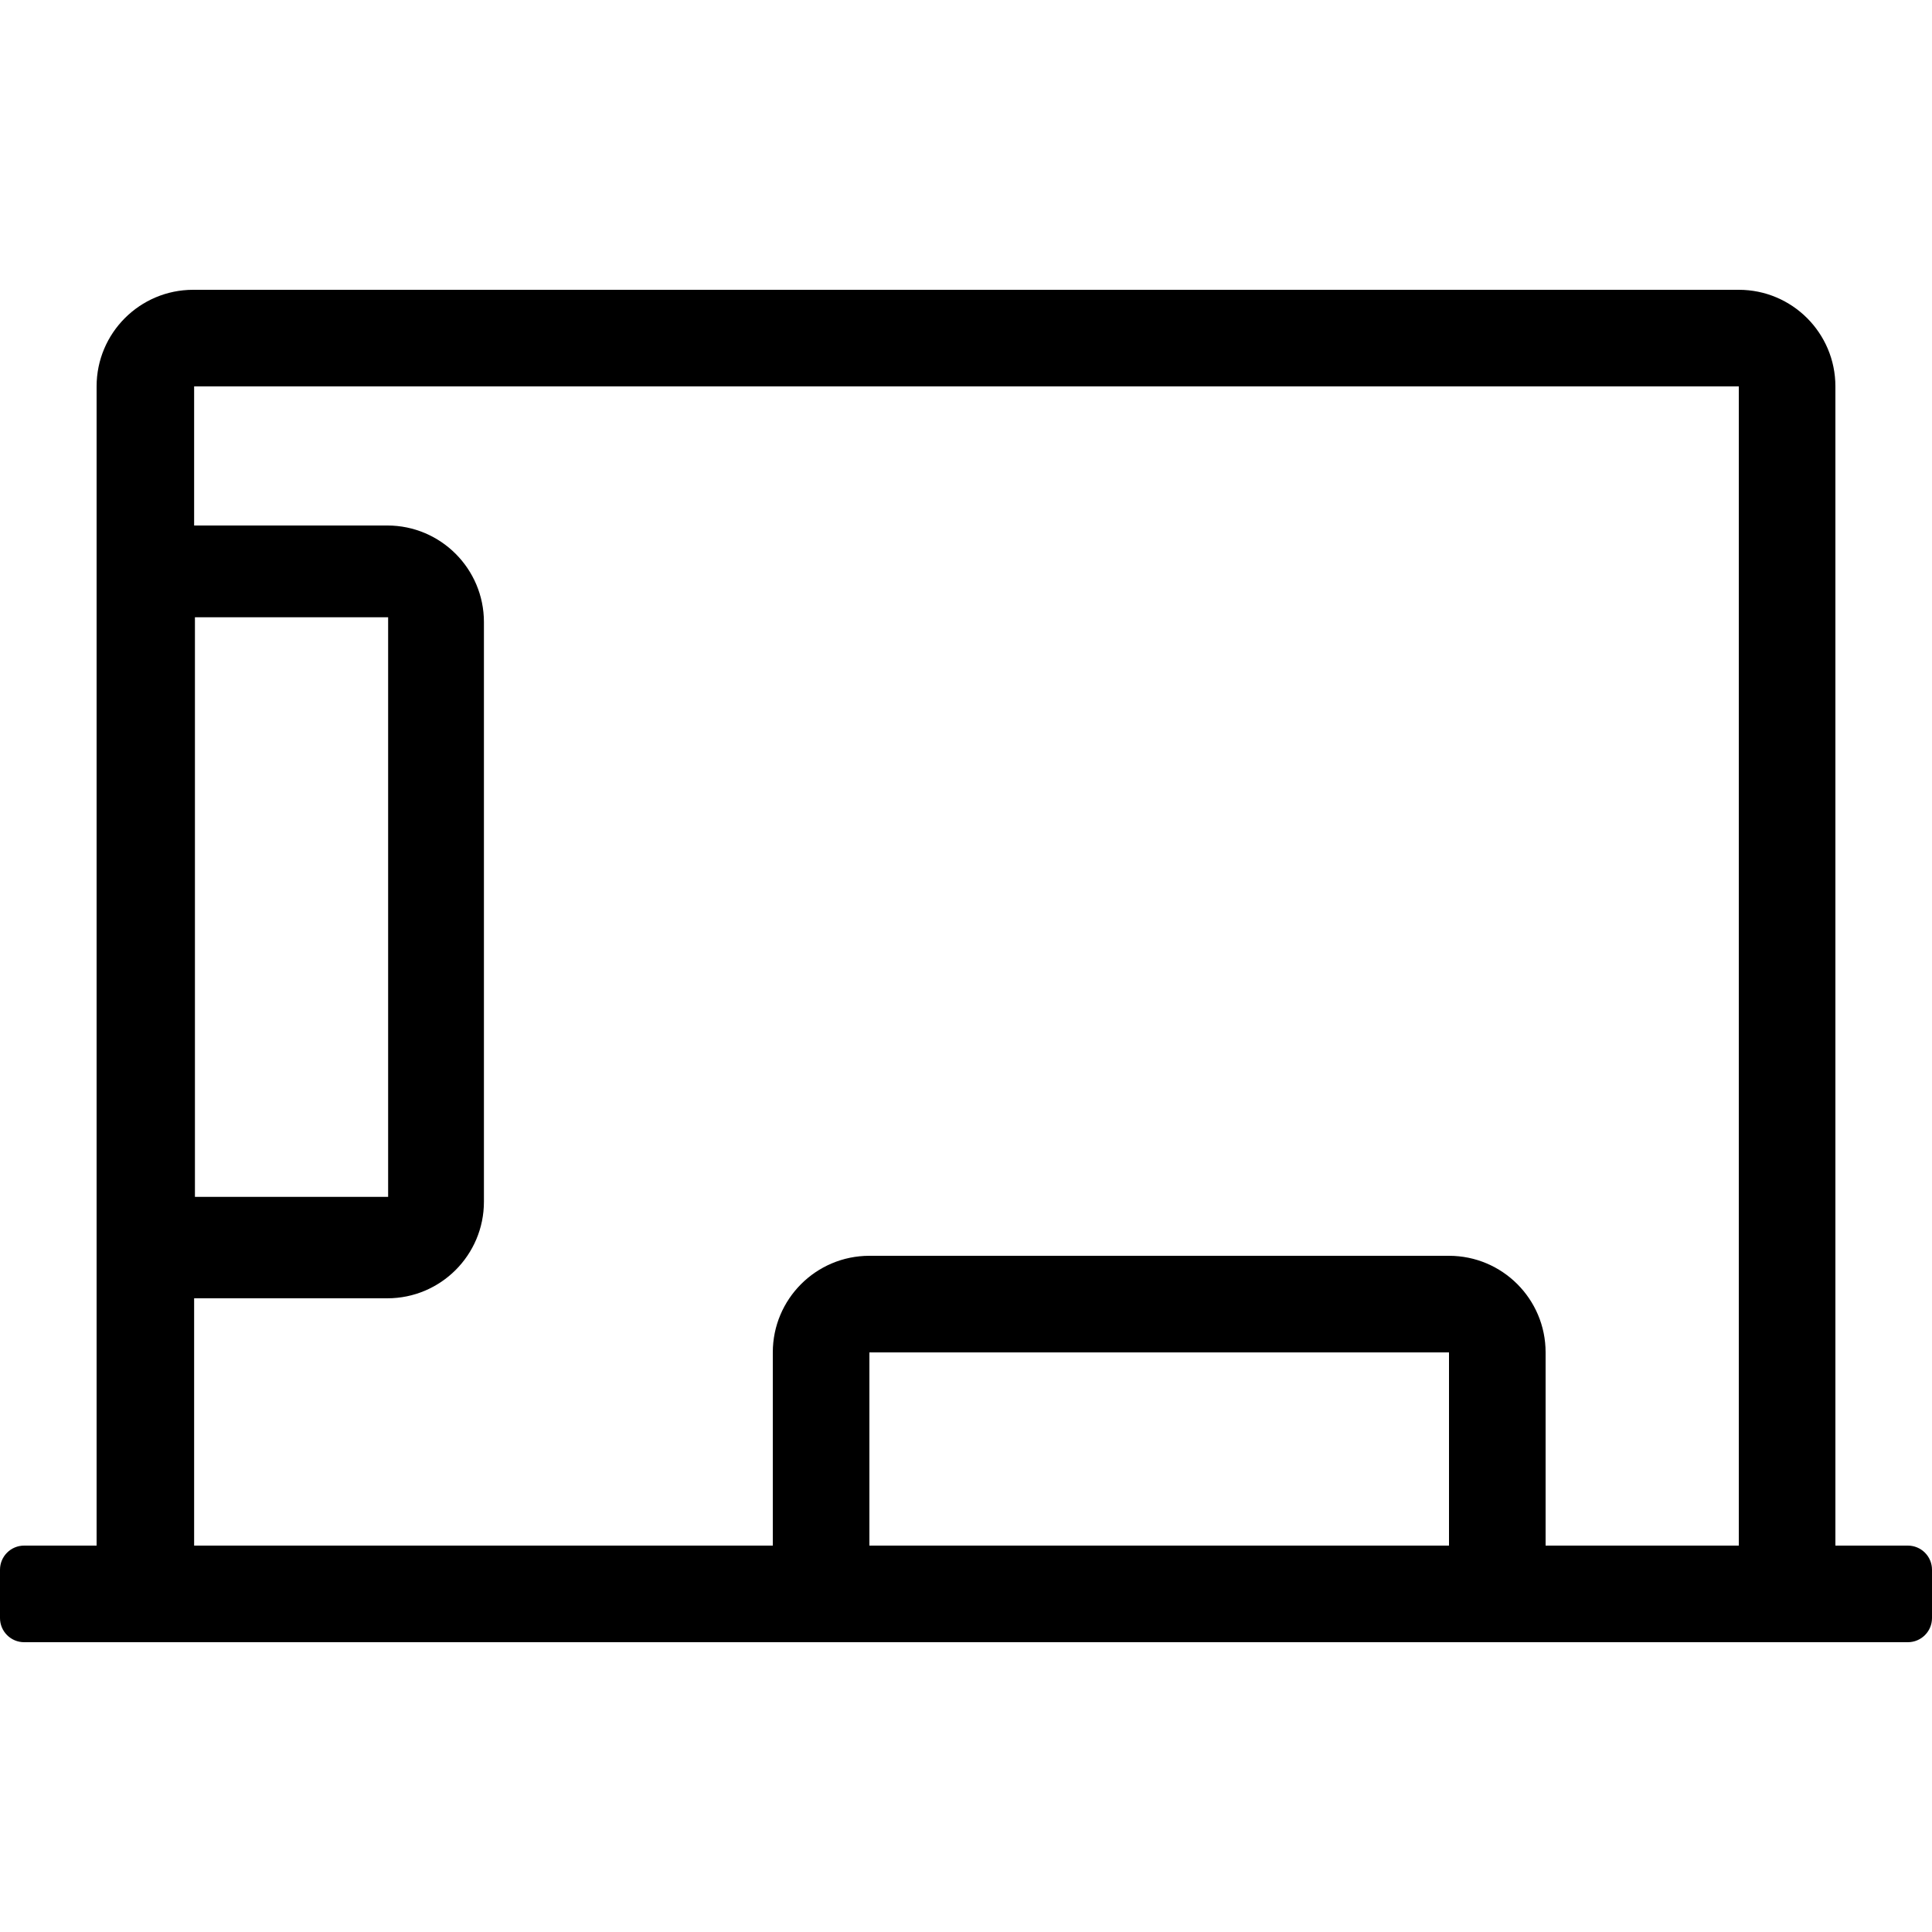 <?xml version="1.0" encoding="UTF-8"?>
<svg width="560px" height="560px" viewBox="0 0 560 560" version="1.1" xmlns="http://www.w3.org/2000/svg" xmlns:xlink="http://www.w3.org/1999/xlink">
    <!-- Generator: sketchtool 51.2 (57519) - http://www.bohemiancoding.com/sketch -->
    <title>uA361-widget-position</title>
    <desc>Created with sketchtool.</desc>
    <defs></defs>
    <g id="Page-1" stroke="none" stroke-width="1" fill="none" fill-rule="evenodd">
        <g id="uA361-widget-position" fill="#000000" fill-rule="nonzero">
            <g id="chat-widget-position" transform="translate(0, 84)">
                <path d="M553,364 L532,364 L532,28 C532,12.539 519.461,0 504,0 L56,0 C40.539,0 28,12.539 28,28 L28,364 L7,364 C3.132,364 0,367.132 0,371 L0,385 C0,388.868 3.132,392 7,392 L553,392 C556.867,392 560,388.868 560,385 L560,371 C560,367.132 556.867,364 553,364 Z M252,364 L252,308 L420,308 L420,364 L252,364 Z M176,364 L56.269,364 L56.269,292.318 L112.269,292.318 C127.73,292.318 140.269,279.779 140.269,264.318 L140.269,96.318 C140.269,80.856 127.73,68.318 112.269,68.318 L56.269,68.318 L56.269,28 L176,28 L504,28 L504,364 L448,364 L448,308 C448,292.539 435.461,280 420,280 L252,280 C236.539,280 224,292.539 224,308 L224,364 L176,364 Z M56.501,94.91 L112.501,94.91 L112.501,262.91 L56.501,262.91 L56.501,94.91 Z" id="Shape"></path>
            </g>
        </g>
    </g>
</svg>
